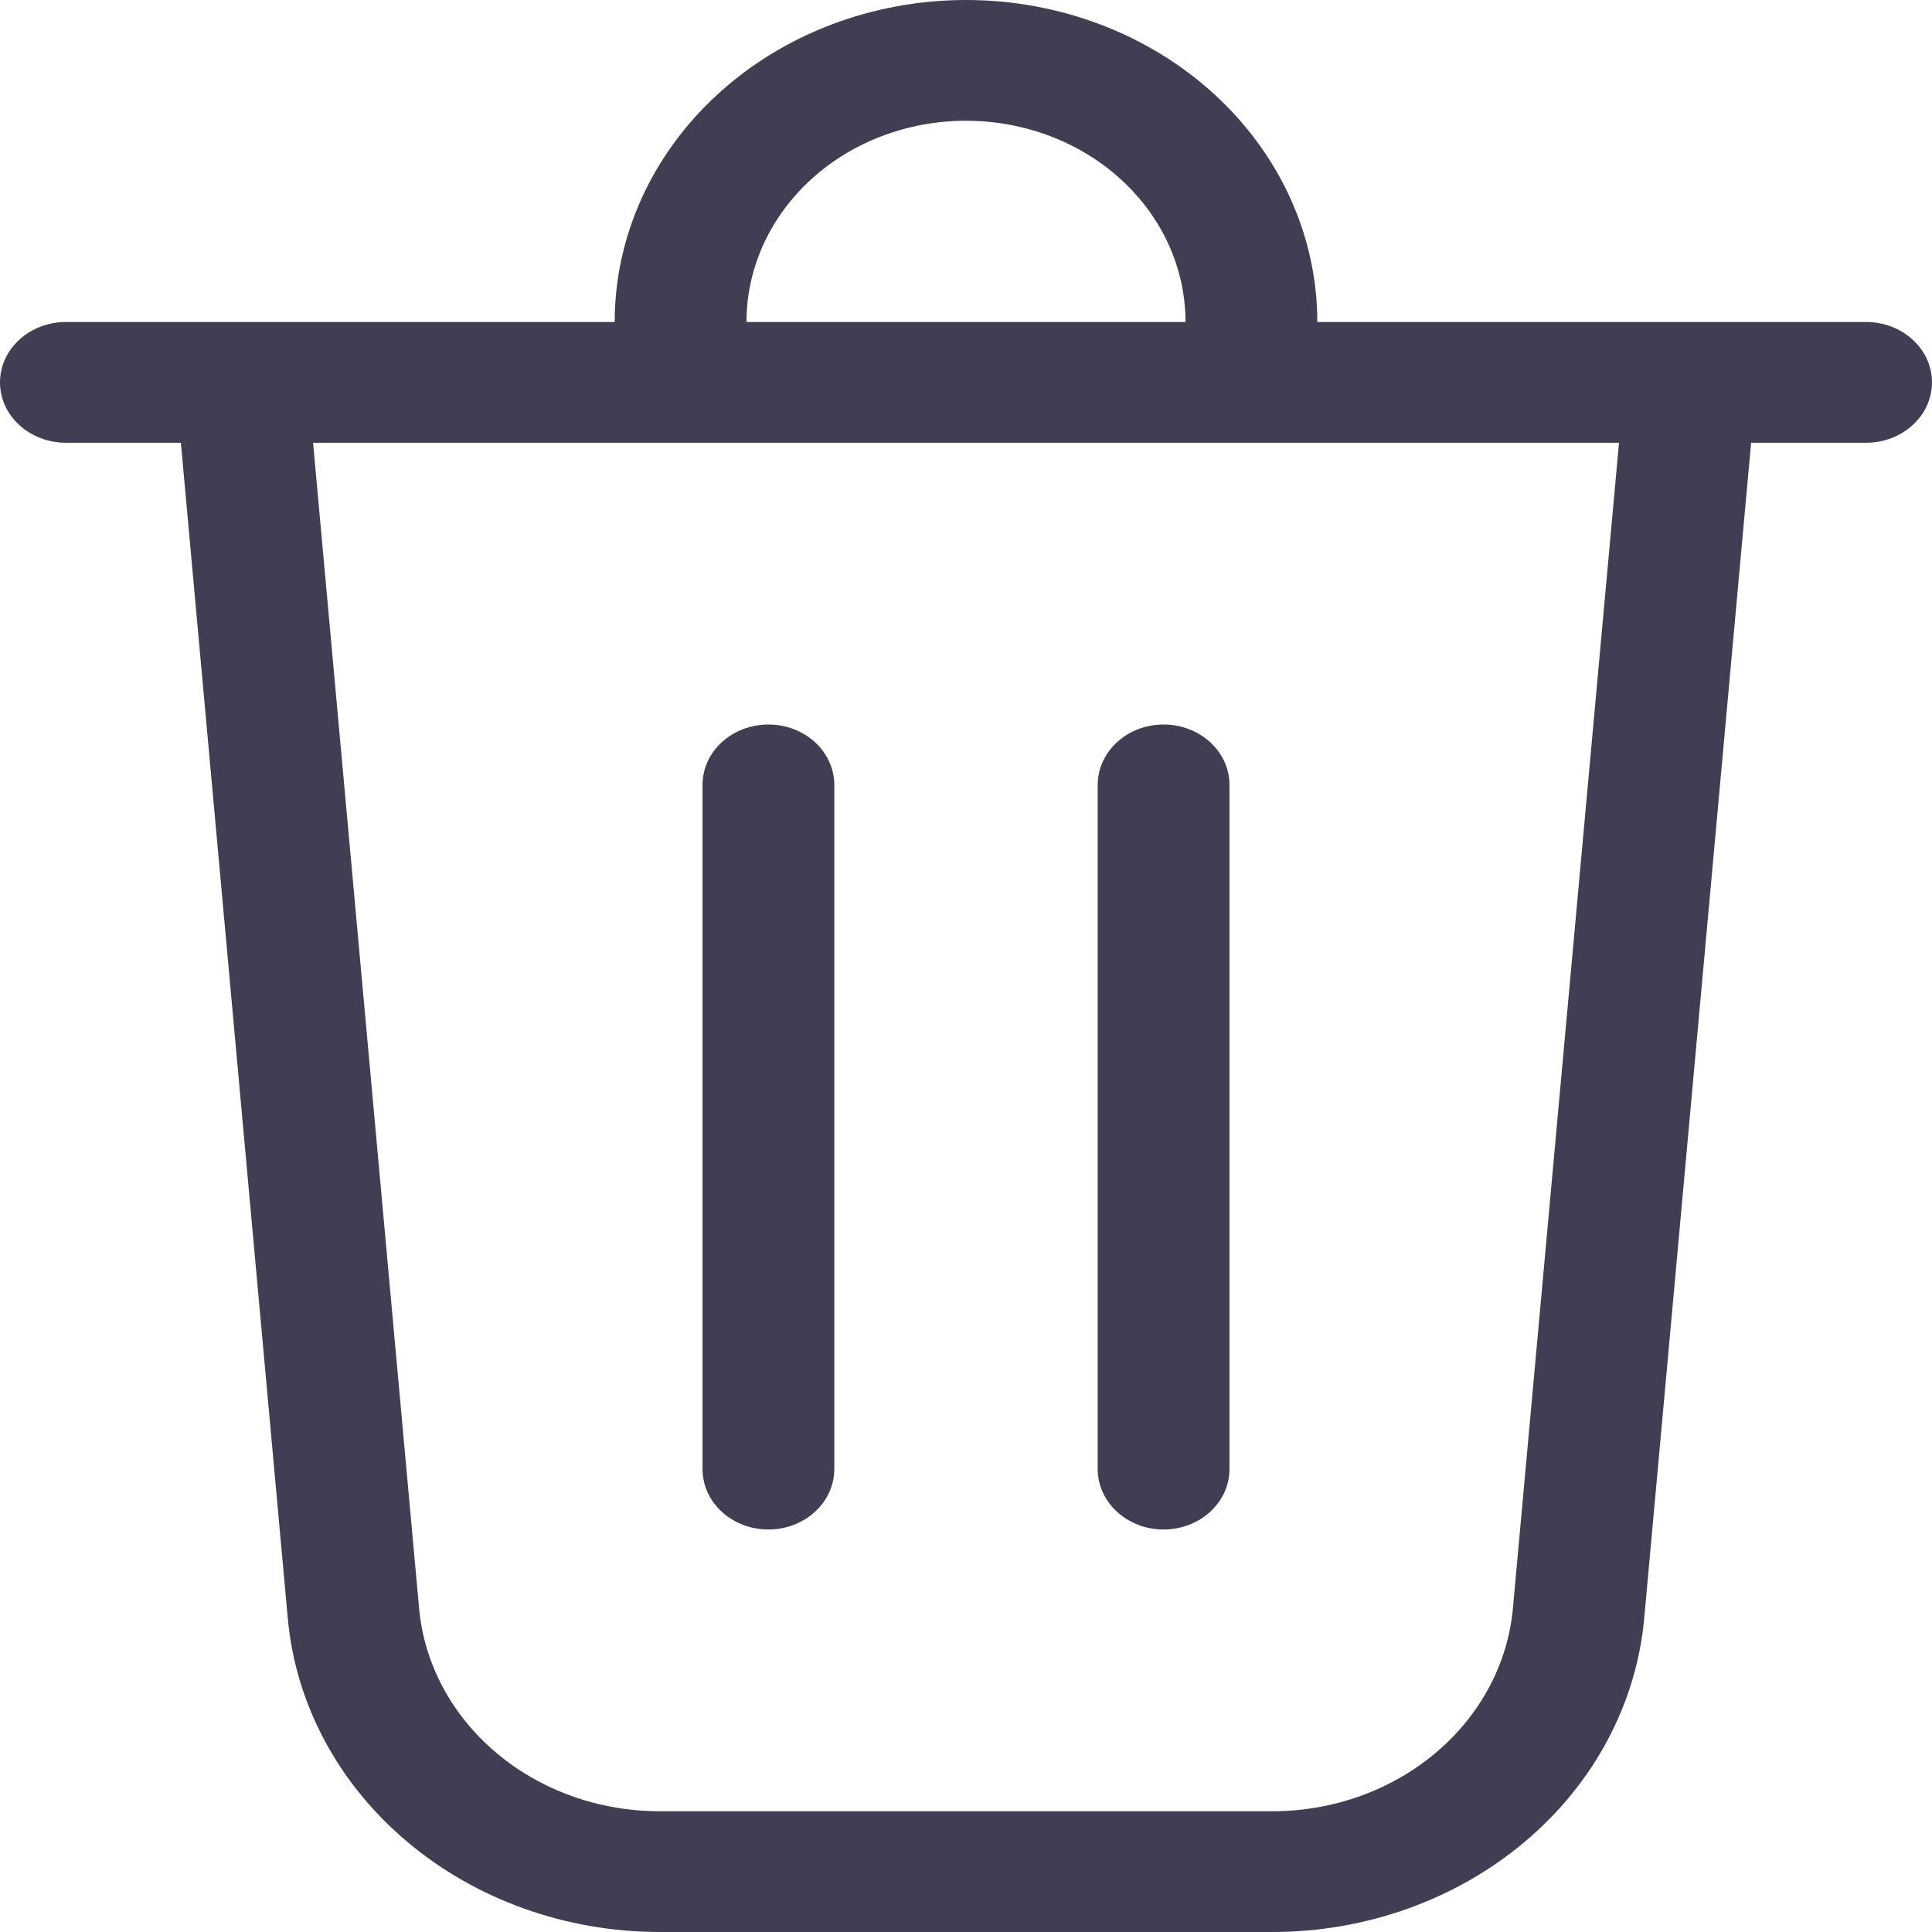 <svg width="24" height="24" viewBox="0 0 24 24" fill="none" xmlns="http://www.w3.org/2000/svg">
<path d="M9.273 4H14.727C14.727 3.337 14.44 2.701 13.928 2.232C13.417 1.763 12.723 1.5 12 1.5C11.277 1.5 10.583 1.763 10.072 2.232C9.56 2.701 9.273 3.337 9.273 4ZM7.636 4C7.636 2.939 8.096 1.922 8.914 1.172C9.733 0.421 10.843 0 12 0C13.157 0 14.267 0.421 15.086 1.172C15.904 1.922 16.364 2.939 16.364 4H23.182C23.399 4 23.607 4.079 23.76 4.22C23.914 4.36 24 4.551 24 4.75C24 4.949 23.914 5.14 23.76 5.28C23.607 5.421 23.399 5.5 23.182 5.5H21.753L20.425 20.103C20.328 21.165 19.8 22.156 18.944 22.877C18.088 23.599 16.968 24 15.805 24H8.195C7.032 24 5.912 23.599 5.056 22.877C4.2 22.156 3.671 21.165 3.575 20.103L2.247 5.5H0.818C0.601 5.5 0.393 5.421 0.24 5.28C0.086 5.14 0 4.949 0 4.75C0 4.551 0.086 4.36 0.24 4.22C0.393 4.079 0.601 4 0.818 4H7.636ZM5.206 19.978C5.268 20.665 5.61 21.306 6.164 21.773C6.717 22.241 7.442 22.5 8.195 22.5H15.805C16.558 22.5 17.282 22.241 17.836 21.773C18.39 21.306 18.732 20.665 18.794 19.978L20.112 5.5H3.889L5.206 19.978ZM9.545 9C9.762 9 9.971 9.079 10.124 9.22C10.277 9.36 10.364 9.551 10.364 9.75V18.25C10.364 18.449 10.277 18.64 10.124 18.78C9.971 18.921 9.762 19 9.545 19C9.328 19 9.12 18.921 8.967 18.78C8.813 18.64 8.727 18.449 8.727 18.25V9.75C8.727 9.551 8.813 9.36 8.967 9.22C9.12 9.079 9.328 9 9.545 9ZM15.273 9.75C15.273 9.551 15.187 9.36 15.033 9.22C14.88 9.079 14.671 9 14.454 9C14.238 9 14.029 9.079 13.876 9.22C13.723 9.36 13.636 9.551 13.636 9.75V18.25C13.636 18.449 13.723 18.64 13.876 18.78C14.029 18.921 14.238 19 14.454 19C14.671 19 14.88 18.921 15.033 18.78C15.187 18.64 15.273 18.449 15.273 18.25V9.75Z" fill="#413E54"/>
</svg>

